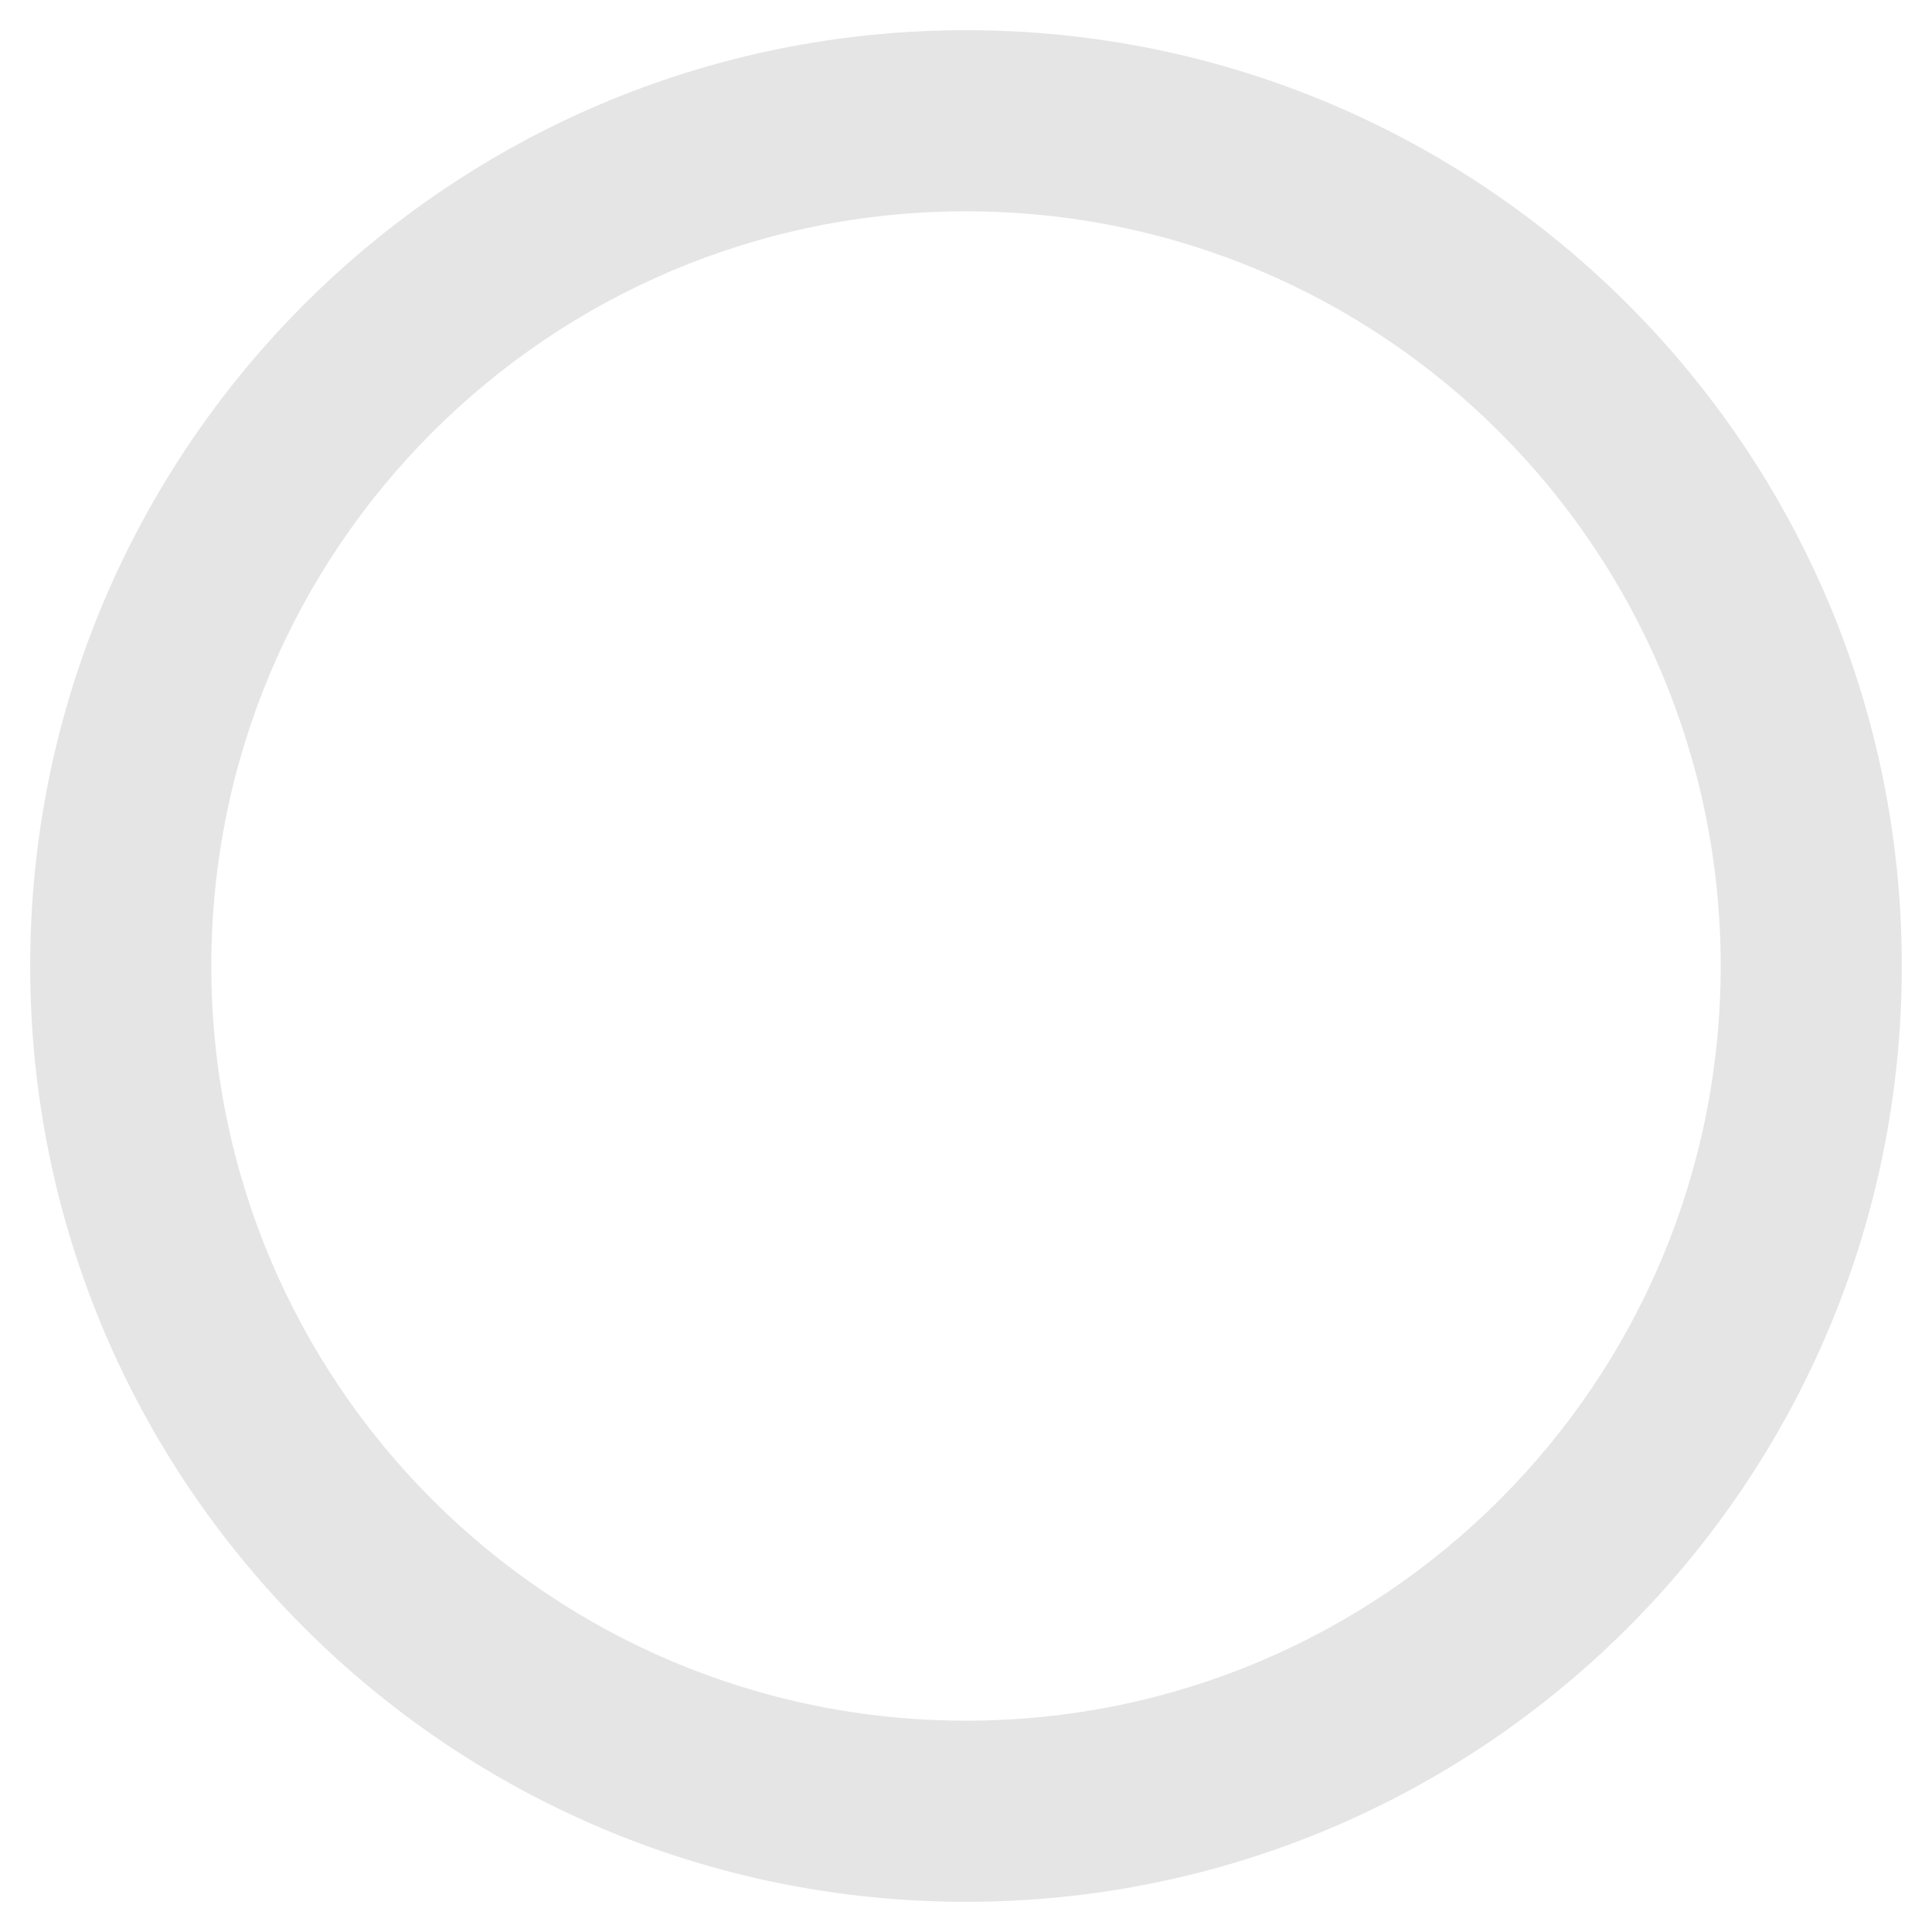 <svg xmlns="http://www.w3.org/2000/svg" viewBox="0 0 512 512"><path style="fill: #e5e5e5;" d="M256 8C119 8 8 119 8 256s111 248 248 248 248-111 248-248S393 8 256 8zm0 448c-110.5 0-200-89.5-200-200S145.5 56 256 56s200 89.5 200 200-89.5 200-200 200z"/></svg>